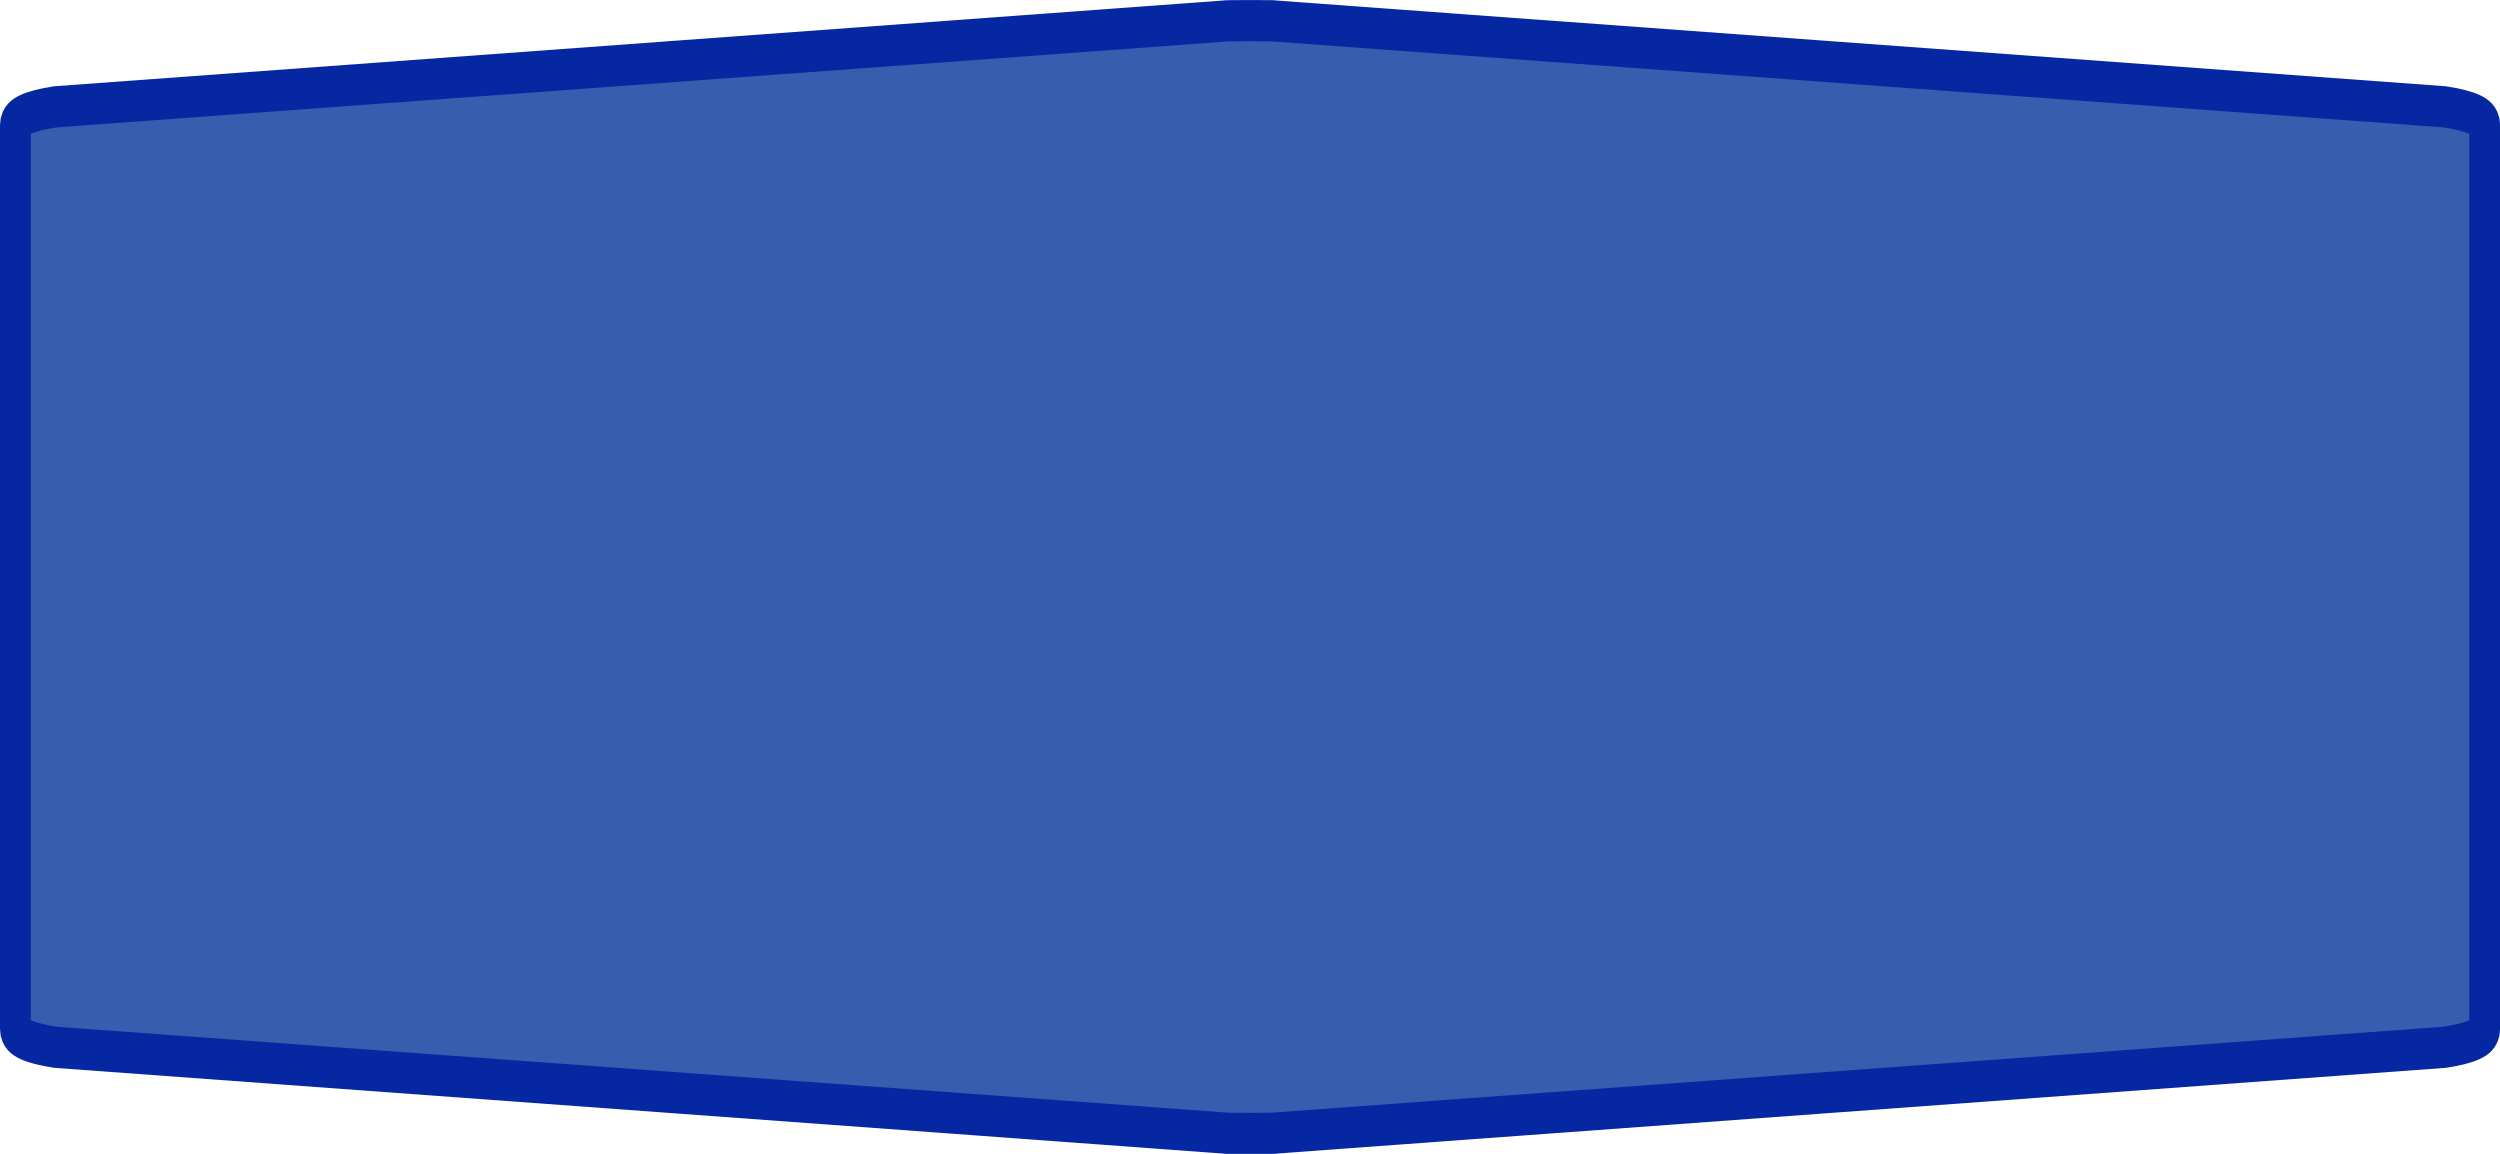 <?xml version="1.0" encoding="UTF-8"?>
<svg xmlns="http://www.w3.org/2000/svg" xmlns:xlink="http://www.w3.org/1999/xlink" width="78pt" height="36pt" viewBox="0 0 78 36" version="1.1">
<g id="surface1">
<path style="fill-rule:nonzero;fill:rgb(21.176%,36.863%,68.627%);fill-opacity:1;stroke-width:1;stroke-linecap:butt;stroke-linejoin:miter;stroke:rgb(1.961%,15.686%,63.529%);stroke-opacity:1;stroke-miterlimit:4;" d="M 40.5 0.501 C 39.928 0.501 39.64 0.504 39.64 0.513 L 1.793 2.592 C 0.933 2.692 0.499 2.841 0.499 3.041 C 0.499 10.348 0.499 17.652 0.499 24.959 C 0.499 25.159 0.933 25.308 1.793 25.408 L 39.64 27.487 C 39.64 27.496 39.928 27.499 40.5 27.499 C 41.072 27.499 41.36 27.496 41.36 27.487 L 79.207 25.408 C 80.067 25.308 80.501 25.159 80.501 24.959 C 80.501 17.652 80.501 10.348 80.501 3.041 C 80.501 2.841 80.067 2.692 79.207 2.592 L 41.36 0.513 C 41.36 0.504 41.072 0.501 40.5 0.501 Z M 40.5 0.501 " transform="matrix(0.963,0,0,1.286,0,0)"/>
</g>
</svg>
